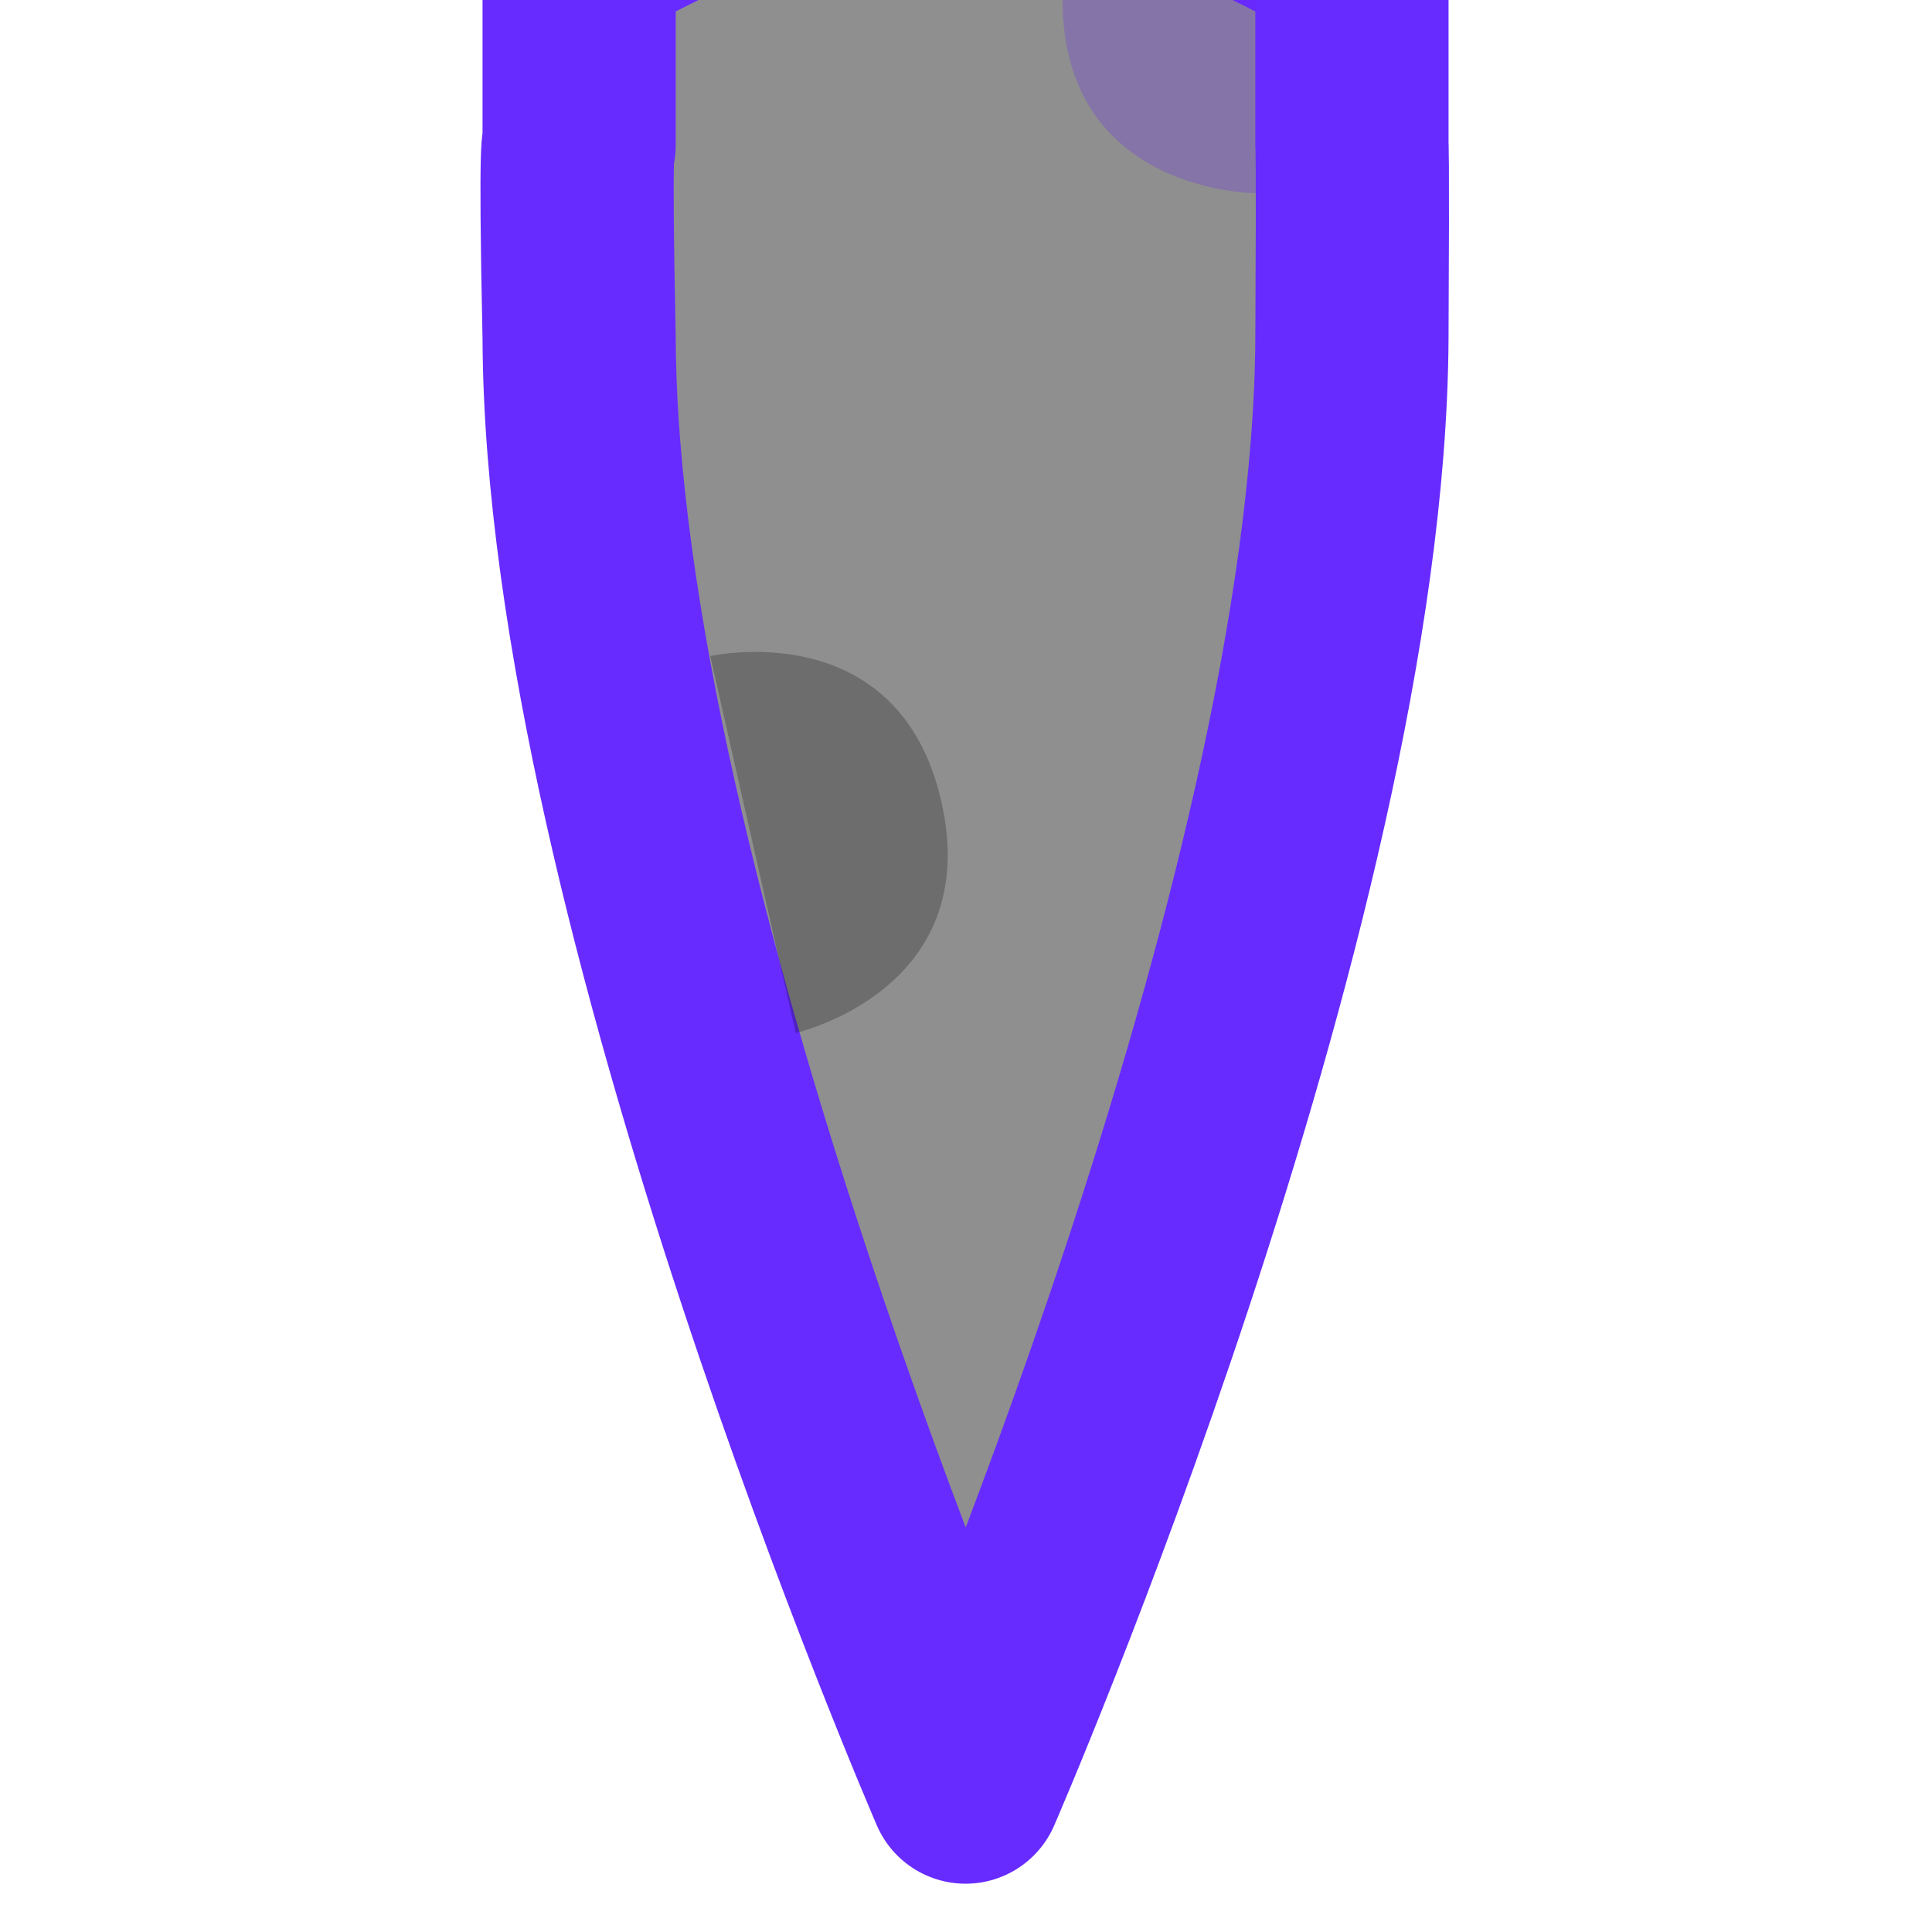 <?xml version="1.0" encoding="UTF-8" standalone="no"?><!DOCTYPE svg PUBLIC "-//W3C//DTD SVG 1.1//EN" "http://www.w3.org/Graphics/SVG/1.1/DTD/svg11.dtd"><svg width="100%" height="100%" viewBox="0 0 100 100" version="1.1" xmlns="http://www.w3.org/2000/svg" xmlns:xlink="http://www.w3.org/1999/xlink" xml:space="preserve" xmlns:serif="http://www.serif.com/" style="fill-rule:evenodd;clip-rule:evenodd;stroke-linecap:round;stroke-linejoin:round;stroke-miterlimit:1.5;"><rect id="Artboard2" x="-300" y="-100" width="520" height="485" style="fill:none;"/><path id="tail" d="M69.976,-2.5l0,10c0,0 0.054,-0.181 0,10c-0.153,29.441 -20,75 -20,75c0,0 -19.89,-45.882 -20,-75c-0.241,-11.175 0,-10 0,-10l0,-10l20,-10l20,10Z" style="fill-opacity:0.439;stroke:#672bff;stroke-width:10px;"/><g id="symbols"><g><path d="M36.763,33.96l4.423,19.505c0,0 9.755,-2.203 7.541,-11.965c-2.214,-9.761 -11.964,-7.54 -11.964,-7.54Z" style="fill-opacity:0.235;"/></g><g><path d="M65,10l0,-20c0,0 -10,-0.01 -10,10c0,10.01 10,10 10,10Z" style="fill:#6a23f5;fill-opacity:0.243;"/></g></g></svg>